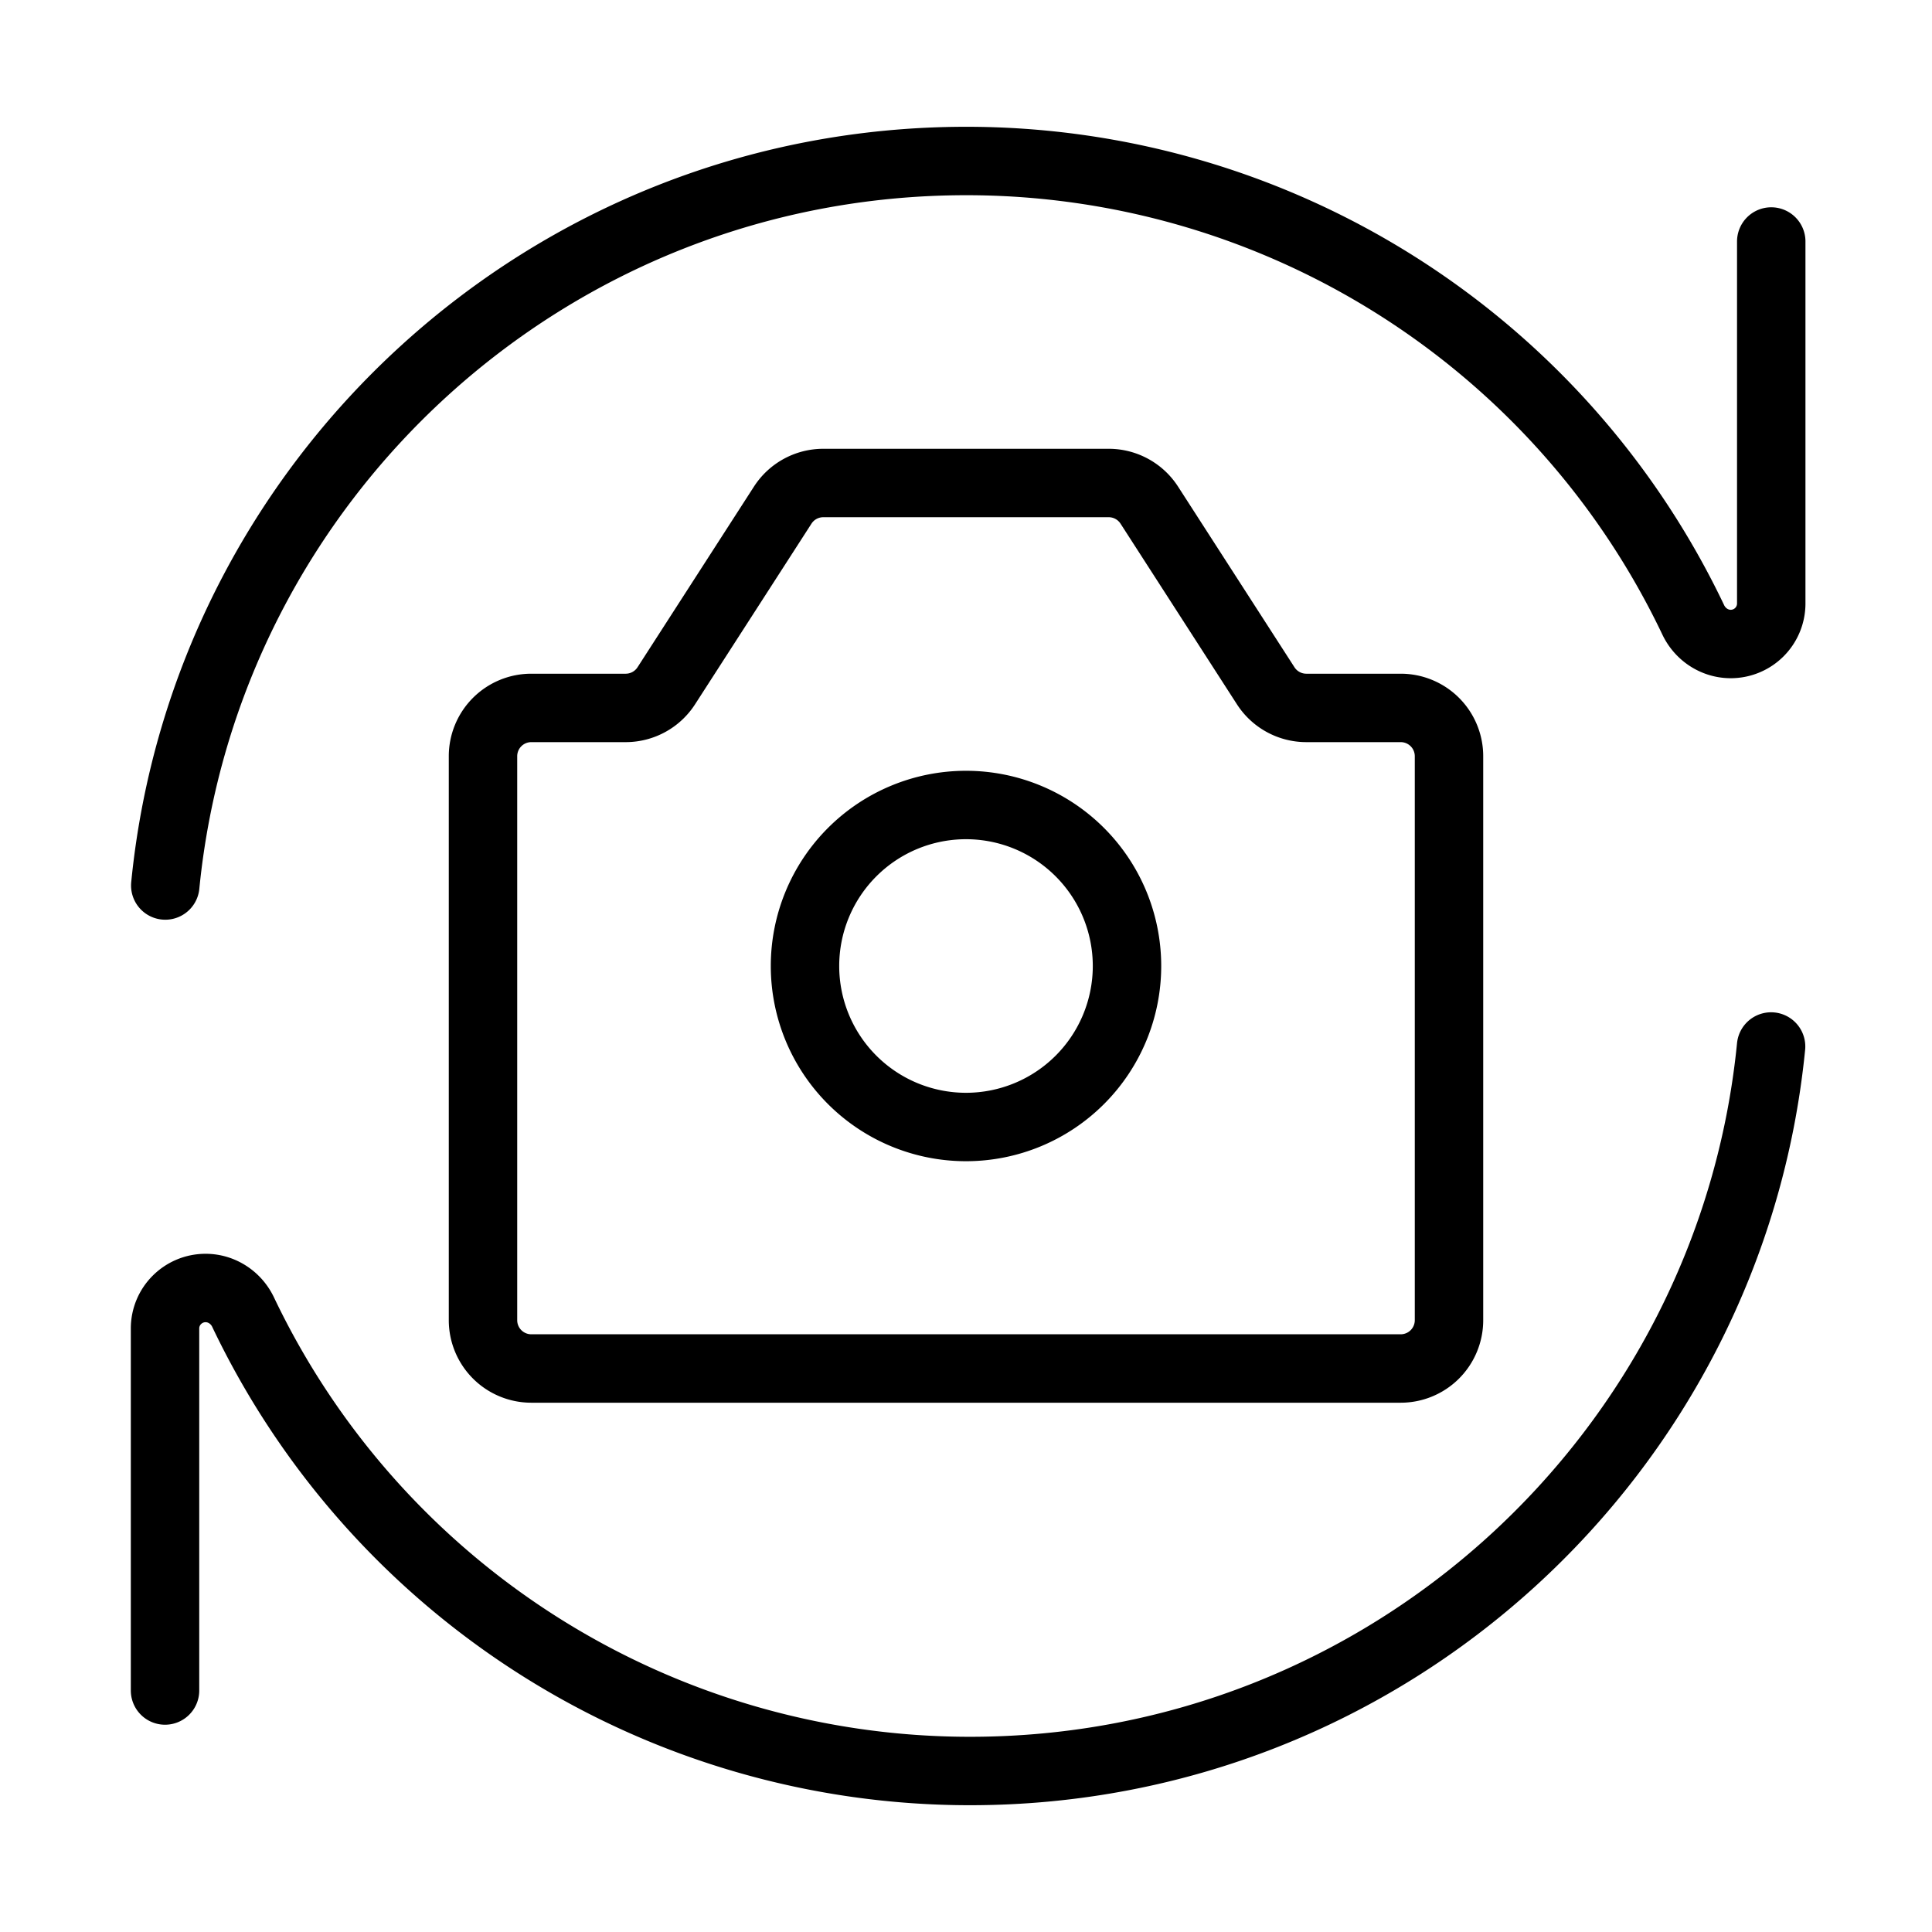 <?xml version="1.0" encoding="UTF-8"?><svg width="120px" height="120px" stroke-width="0.85" viewBox="0 0 24 24" fill="none" xmlns="http://www.w3.org/2000/svg" color="#000000"><path d="M22.003 3v4.497A.503.503 0 0121.5 8v0c-.2 0-.38-.119-.466-.3A10.001 10.001 0 0012.003 2c-5.186 0-9.45 3.947-9.95 9" stroke="#000000" stroke-width="0.85" stroke-linecap="round" stroke-linejoin="round"></path><path d="M6 16.4V9.394a.6.6 0 01.6-.6h1.173a.6.6 0 00.504-.275l1.446-2.244A.6.6 0 0110.227 6h3.546a.6.6 0 01.504.275l1.446 2.244a.6.6 0 00.504.275H17.4a.6.6 0 01.6.6V16.4a.6.6 0 01-.6.6H6.6a.6.6 0 01-.6-.6z" stroke="#000000" stroke-width="0.85" stroke-linecap="round" stroke-linejoin="round"></path><path d="M12 14a2 2 0 100-4 2 2 0 000 4zM2.05 21v-4.497c0-.278.226-.503.504-.503v0c.2 0 .38.119.466.3a10.001 10.001 0 009.03 5.7c5.186 0 9.45-3.947 9.951-9" stroke="#000000" stroke-width="0.85" stroke-linecap="round" stroke-linejoin="round"></path></svg>